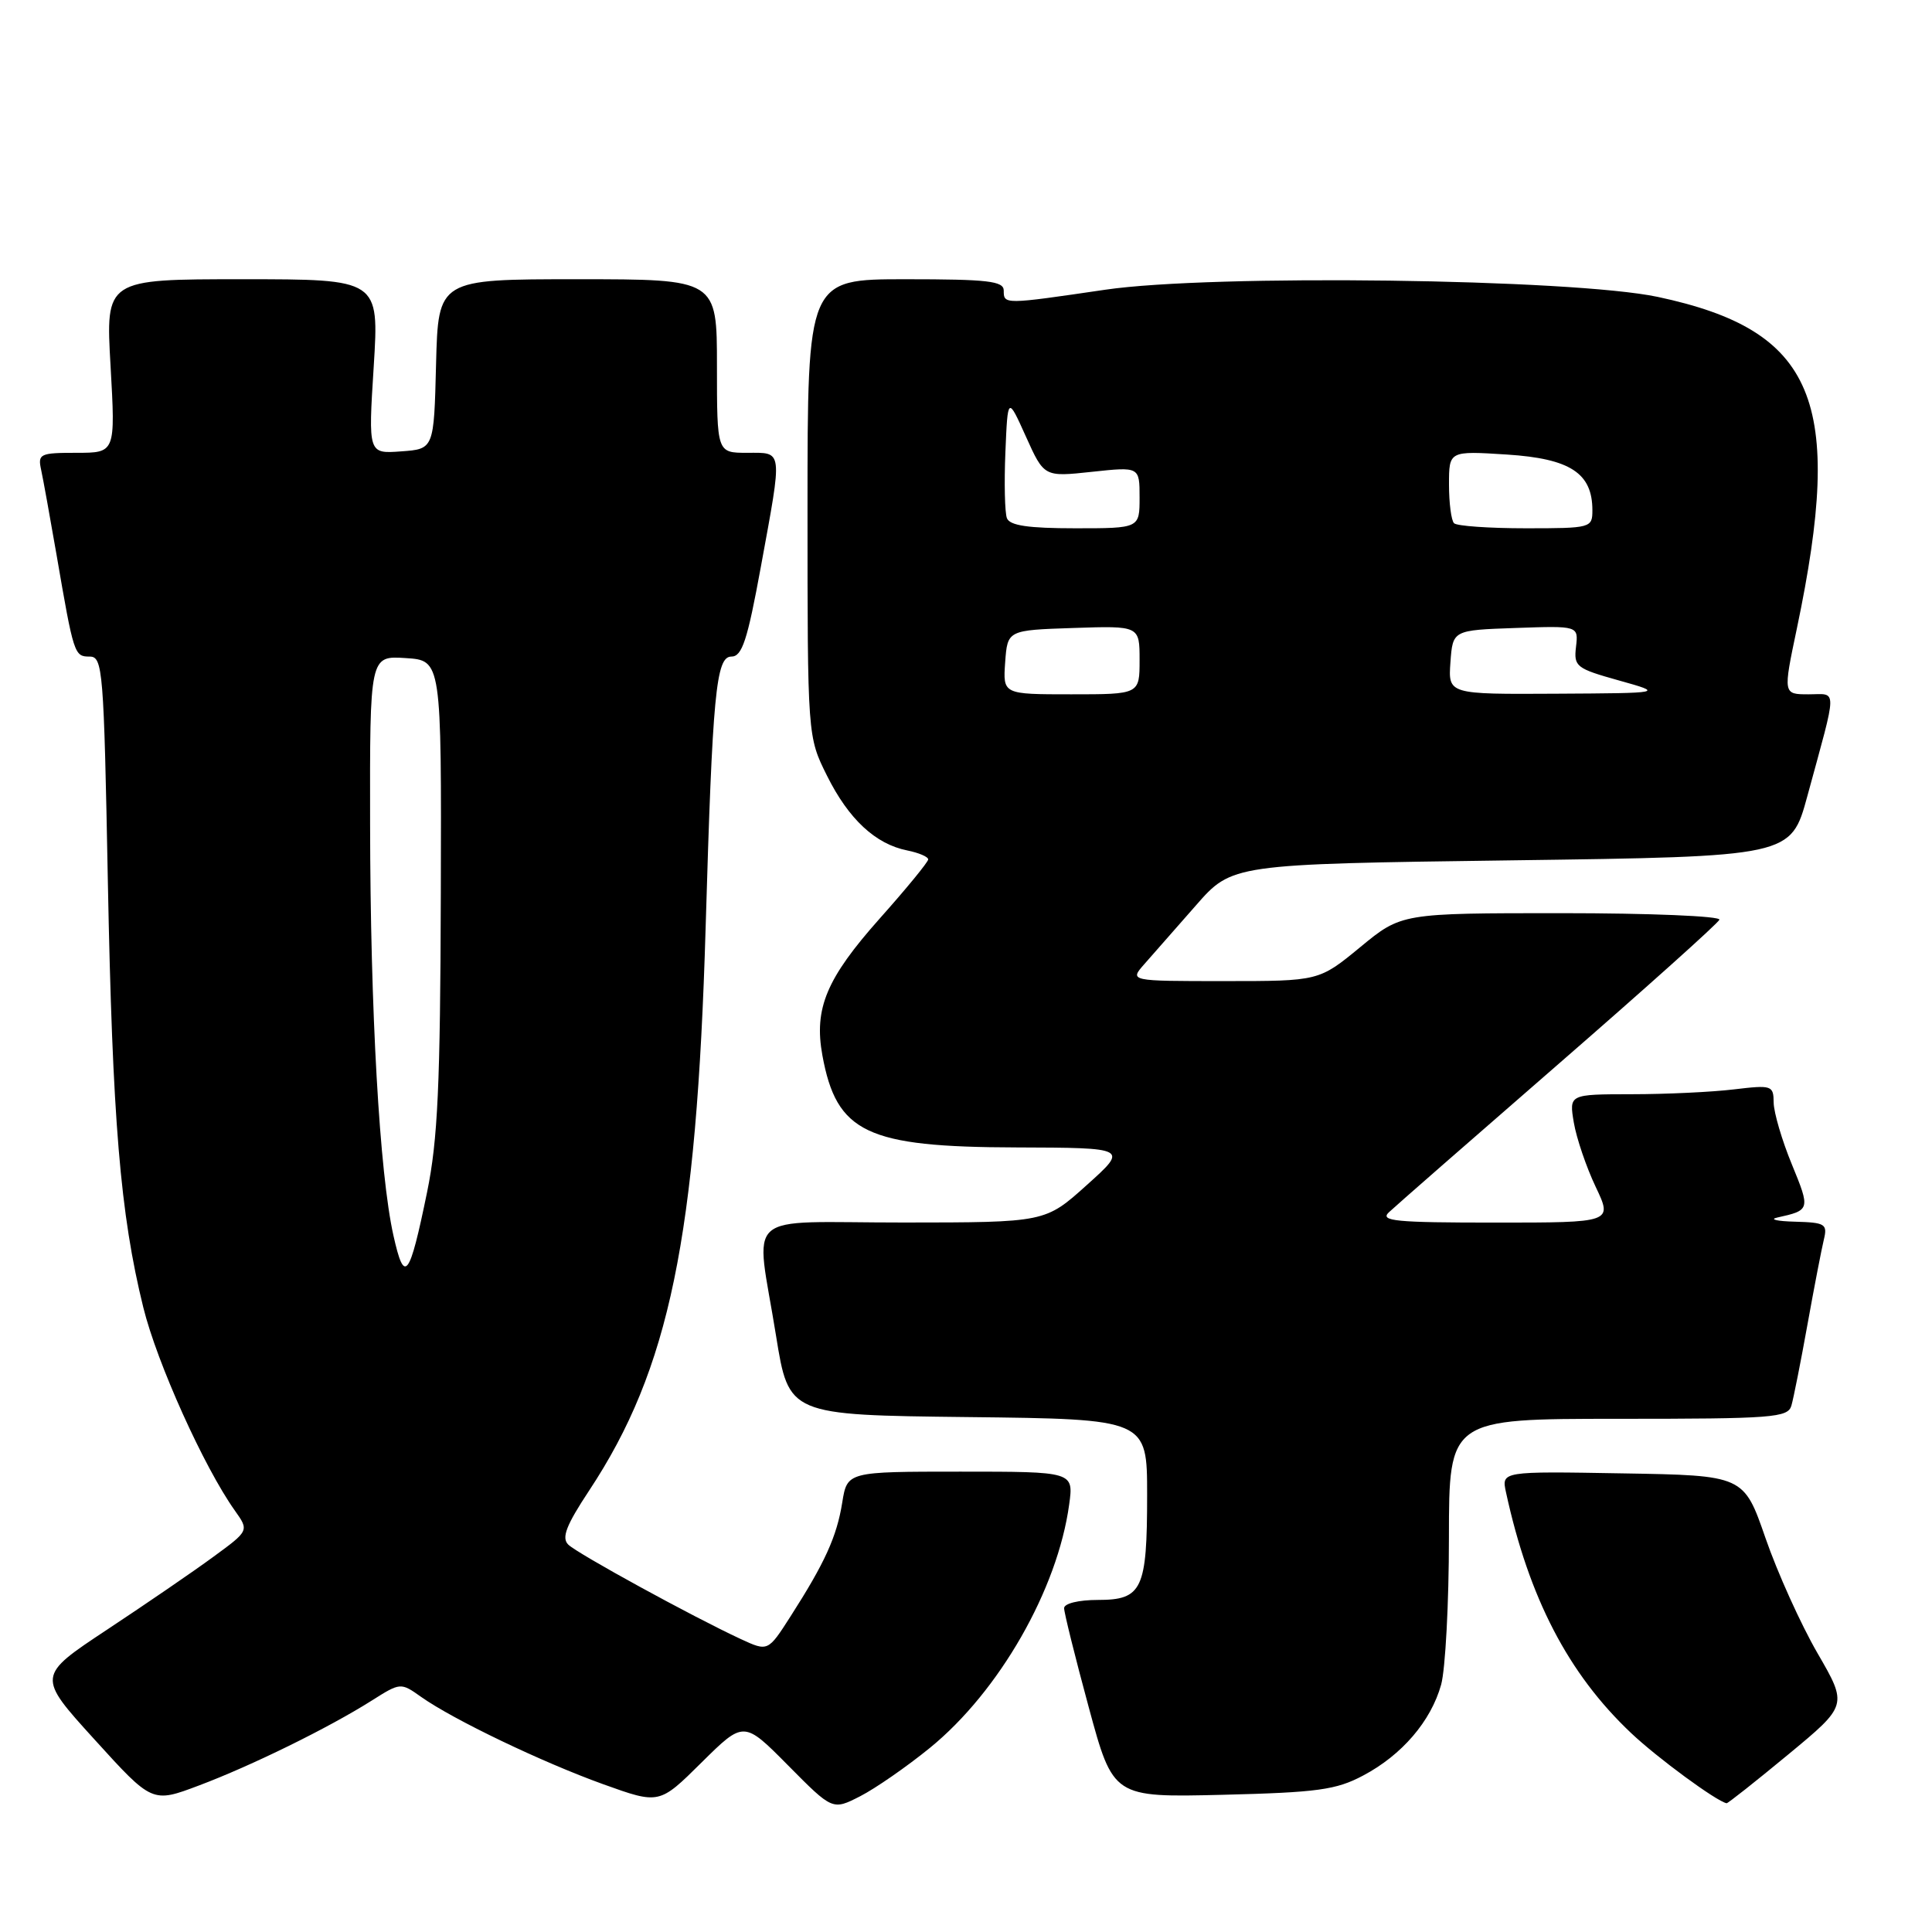<?xml version="1.0" encoding="UTF-8" standalone="no"?>
<!DOCTYPE svg PUBLIC "-//W3C//DTD SVG 1.1//EN" "http://www.w3.org/Graphics/SVG/1.1/DTD/svg11.dtd" >
<svg xmlns="http://www.w3.org/2000/svg" xmlns:xlink="http://www.w3.org/1999/xlink" version="1.1" viewBox="0 0 256 256">
 <g >
 <path fill="currentColor"
d=" M 123.22 231.60 C 132.40 224.12 140.13 210.62 141.67 199.36 C 142.27 195.00 142.27 195.00 127.26 195.00 C 112.26 195.00 112.26 195.00 111.60 199.10 C 110.88 203.61 109.30 207.08 104.75 214.18 C 101.76 218.85 101.76 218.85 98.15 217.18 C 91.75 214.21 76.54 205.88 75.30 204.67 C 74.38 203.77 75.01 202.13 78.07 197.50 C 88.69 181.43 92.30 163.97 93.50 122.89 C 94.41 91.92 94.87 87.00 96.91 87.00 C 98.33 87.00 99.03 84.88 100.82 75.09 C 103.71 59.31 103.79 60.00 99.00 60.00 C 95.00 60.00 95.00 60.00 95.00 48.50 C 95.00 37.00 95.00 37.00 76.53 37.00 C 58.07 37.00 58.07 37.00 57.78 48.25 C 57.50 59.50 57.50 59.50 53.15 59.81 C 48.79 60.13 48.79 60.13 49.52 48.56 C 50.24 37.00 50.24 37.00 32.12 37.00 C 13.99 37.00 13.99 37.00 14.65 48.50 C 15.30 60.00 15.30 60.00 10.13 60.00 C 5.29 60.00 4.99 60.14 5.45 62.25 C 5.72 63.49 6.63 68.55 7.49 73.50 C 9.77 86.76 9.85 87.00 11.88 87.00 C 13.62 87.00 13.76 88.72 14.29 116.75 C 14.90 148.46 15.93 160.84 18.99 173.25 C 20.81 180.61 27.03 194.41 31.12 200.16 C 33.01 202.82 33.01 202.82 28.25 206.30 C 25.64 208.22 19.31 212.55 14.20 215.93 C 4.89 222.09 4.89 222.09 12.53 230.50 C 20.17 238.92 20.17 238.92 26.35 236.59 C 33.32 233.97 43.54 228.95 49.25 225.34 C 53.06 222.93 53.10 222.93 55.79 224.84 C 60.09 227.88 71.85 233.51 79.93 236.42 C 87.36 239.09 87.36 239.09 92.96 233.54 C 98.56 228.00 98.56 228.00 104.44 233.94 C 110.32 239.88 110.32 239.88 113.98 238.01 C 115.99 236.98 120.15 234.10 123.22 231.60 Z  M 236.95 232.48 C 244.83 225.96 244.83 225.96 240.82 219.04 C 238.62 215.24 235.52 208.38 233.94 203.81 C 231.06 195.50 231.06 195.50 215.00 195.23 C 198.95 194.95 198.95 194.95 199.55 197.73 C 202.59 211.73 207.80 221.77 216.12 229.63 C 219.63 232.95 227.40 238.65 228.78 238.94 C 228.94 238.97 232.61 236.07 236.95 232.48 Z  M 180.62 235.27 C 185.77 232.55 189.61 228.06 190.96 223.22 C 191.52 221.17 191.99 212.41 191.99 203.75 C 192.00 188.00 192.00 188.00 214.43 188.00 C 234.94 188.00 236.91 187.85 237.37 186.25 C 237.65 185.29 238.61 180.45 239.50 175.50 C 240.39 170.55 241.37 165.49 241.67 164.25 C 242.17 162.19 241.85 161.99 237.86 161.88 C 235.46 161.82 234.40 161.57 235.50 161.33 C 239.87 160.36 239.89 160.28 237.44 154.31 C 236.12 151.12 235.04 147.42 235.02 146.11 C 235.00 143.82 234.79 143.75 229.75 144.35 C 226.86 144.70 220.77 144.99 216.20 144.99 C 207.91 145.00 207.91 145.00 208.54 148.75 C 208.89 150.81 210.19 154.64 211.43 157.25 C 213.69 162.00 213.69 162.00 198.13 162.00 C 184.89 162.00 182.79 161.80 184.04 160.63 C 184.84 159.87 194.95 151.03 206.50 140.99 C 218.05 130.95 227.65 122.34 227.83 121.87 C 228.02 121.39 218.61 121.00 206.93 121.00 C 185.70 121.00 185.70 121.00 180.24 125.50 C 174.77 130.00 174.77 130.00 162.21 130.00 C 149.65 130.00 149.65 130.00 151.63 127.75 C 152.72 126.51 155.79 123.03 158.44 120.00 C 163.25 114.50 163.25 114.50 200.28 114.00 C 237.30 113.50 237.30 113.50 239.48 105.50 C 243.51 90.70 243.50 92.00 239.65 92.00 C 236.26 92.00 236.26 92.00 238.10 83.25 C 244.43 53.07 240.53 43.78 219.66 39.34 C 208.32 36.94 160.60 36.31 146.45 38.39 C 133.04 40.36 133.00 40.36 133.00 38.50 C 133.00 37.24 130.89 37.00 120.00 37.00 C 107.00 37.00 107.00 37.00 107.00 67.30 C 107.00 97.61 107.00 97.61 109.59 102.80 C 112.45 108.54 116.00 111.85 120.22 112.69 C 121.75 113.00 123.00 113.53 122.99 113.88 C 122.99 114.22 120.09 117.76 116.54 121.74 C 109.50 129.66 107.84 133.63 108.97 139.84 C 110.85 150.10 114.81 151.99 134.65 152.04 C 149.50 152.09 149.50 152.09 144.00 157.03 C 138.50 161.98 138.50 161.98 119.75 161.99 C 97.95 162.00 100.12 160.08 102.83 177.00 C 104.52 187.50 104.52 187.50 128.26 187.77 C 152.00 188.04 152.00 188.04 152.00 198.08 C 152.00 210.63 151.35 212.00 145.46 212.00 C 142.92 212.00 141.00 212.47 141.00 213.09 C 141.00 213.69 142.46 219.57 144.25 226.17 C 147.50 238.17 147.50 238.17 162.00 237.82 C 174.57 237.51 177.05 237.17 180.62 235.27 Z  M 52.13 163.70 C 50.29 155.48 49.07 134.04 49.04 109.20 C 49.00 86.89 49.00 86.89 53.75 87.20 C 58.50 87.50 58.50 87.50 58.41 118.50 C 58.34 143.80 58.01 151.06 56.59 157.97 C 54.24 169.41 53.59 170.24 52.13 163.70 Z  M 133.19 87.75 C 133.50 83.50 133.50 83.50 142.25 83.21 C 151.00 82.92 151.00 82.92 151.00 87.46 C 151.00 92.00 151.00 92.00 141.94 92.00 C 132.89 92.00 132.89 92.00 133.19 87.75 Z  M 192.19 87.75 C 192.50 83.50 192.50 83.50 200.83 83.21 C 209.15 82.92 209.15 82.92 208.83 85.70 C 208.52 88.32 208.85 88.58 214.50 90.16 C 220.50 91.84 220.50 91.84 206.19 91.92 C 191.89 92.00 191.89 92.00 192.19 87.75 Z  M 133.42 68.66 C 133.14 67.92 133.05 63.98 133.22 59.91 C 133.53 52.50 133.53 52.50 135.94 57.85 C 138.35 63.20 138.35 63.20 144.67 62.52 C 151.00 61.84 151.00 61.84 151.00 65.92 C 151.00 70.00 151.00 70.00 142.47 70.00 C 136.25 70.00 133.80 69.64 133.42 68.66 Z  M 192.67 69.33 C 192.30 68.97 192.00 66.66 192.00 64.20 C 192.00 59.74 192.00 59.74 199.68 60.23 C 208.06 60.77 211.00 62.69 211.00 67.61 C 211.00 69.95 210.81 70.00 202.17 70.00 C 197.31 70.00 193.03 69.70 192.67 69.33 Z "/>
</g>
</svg>